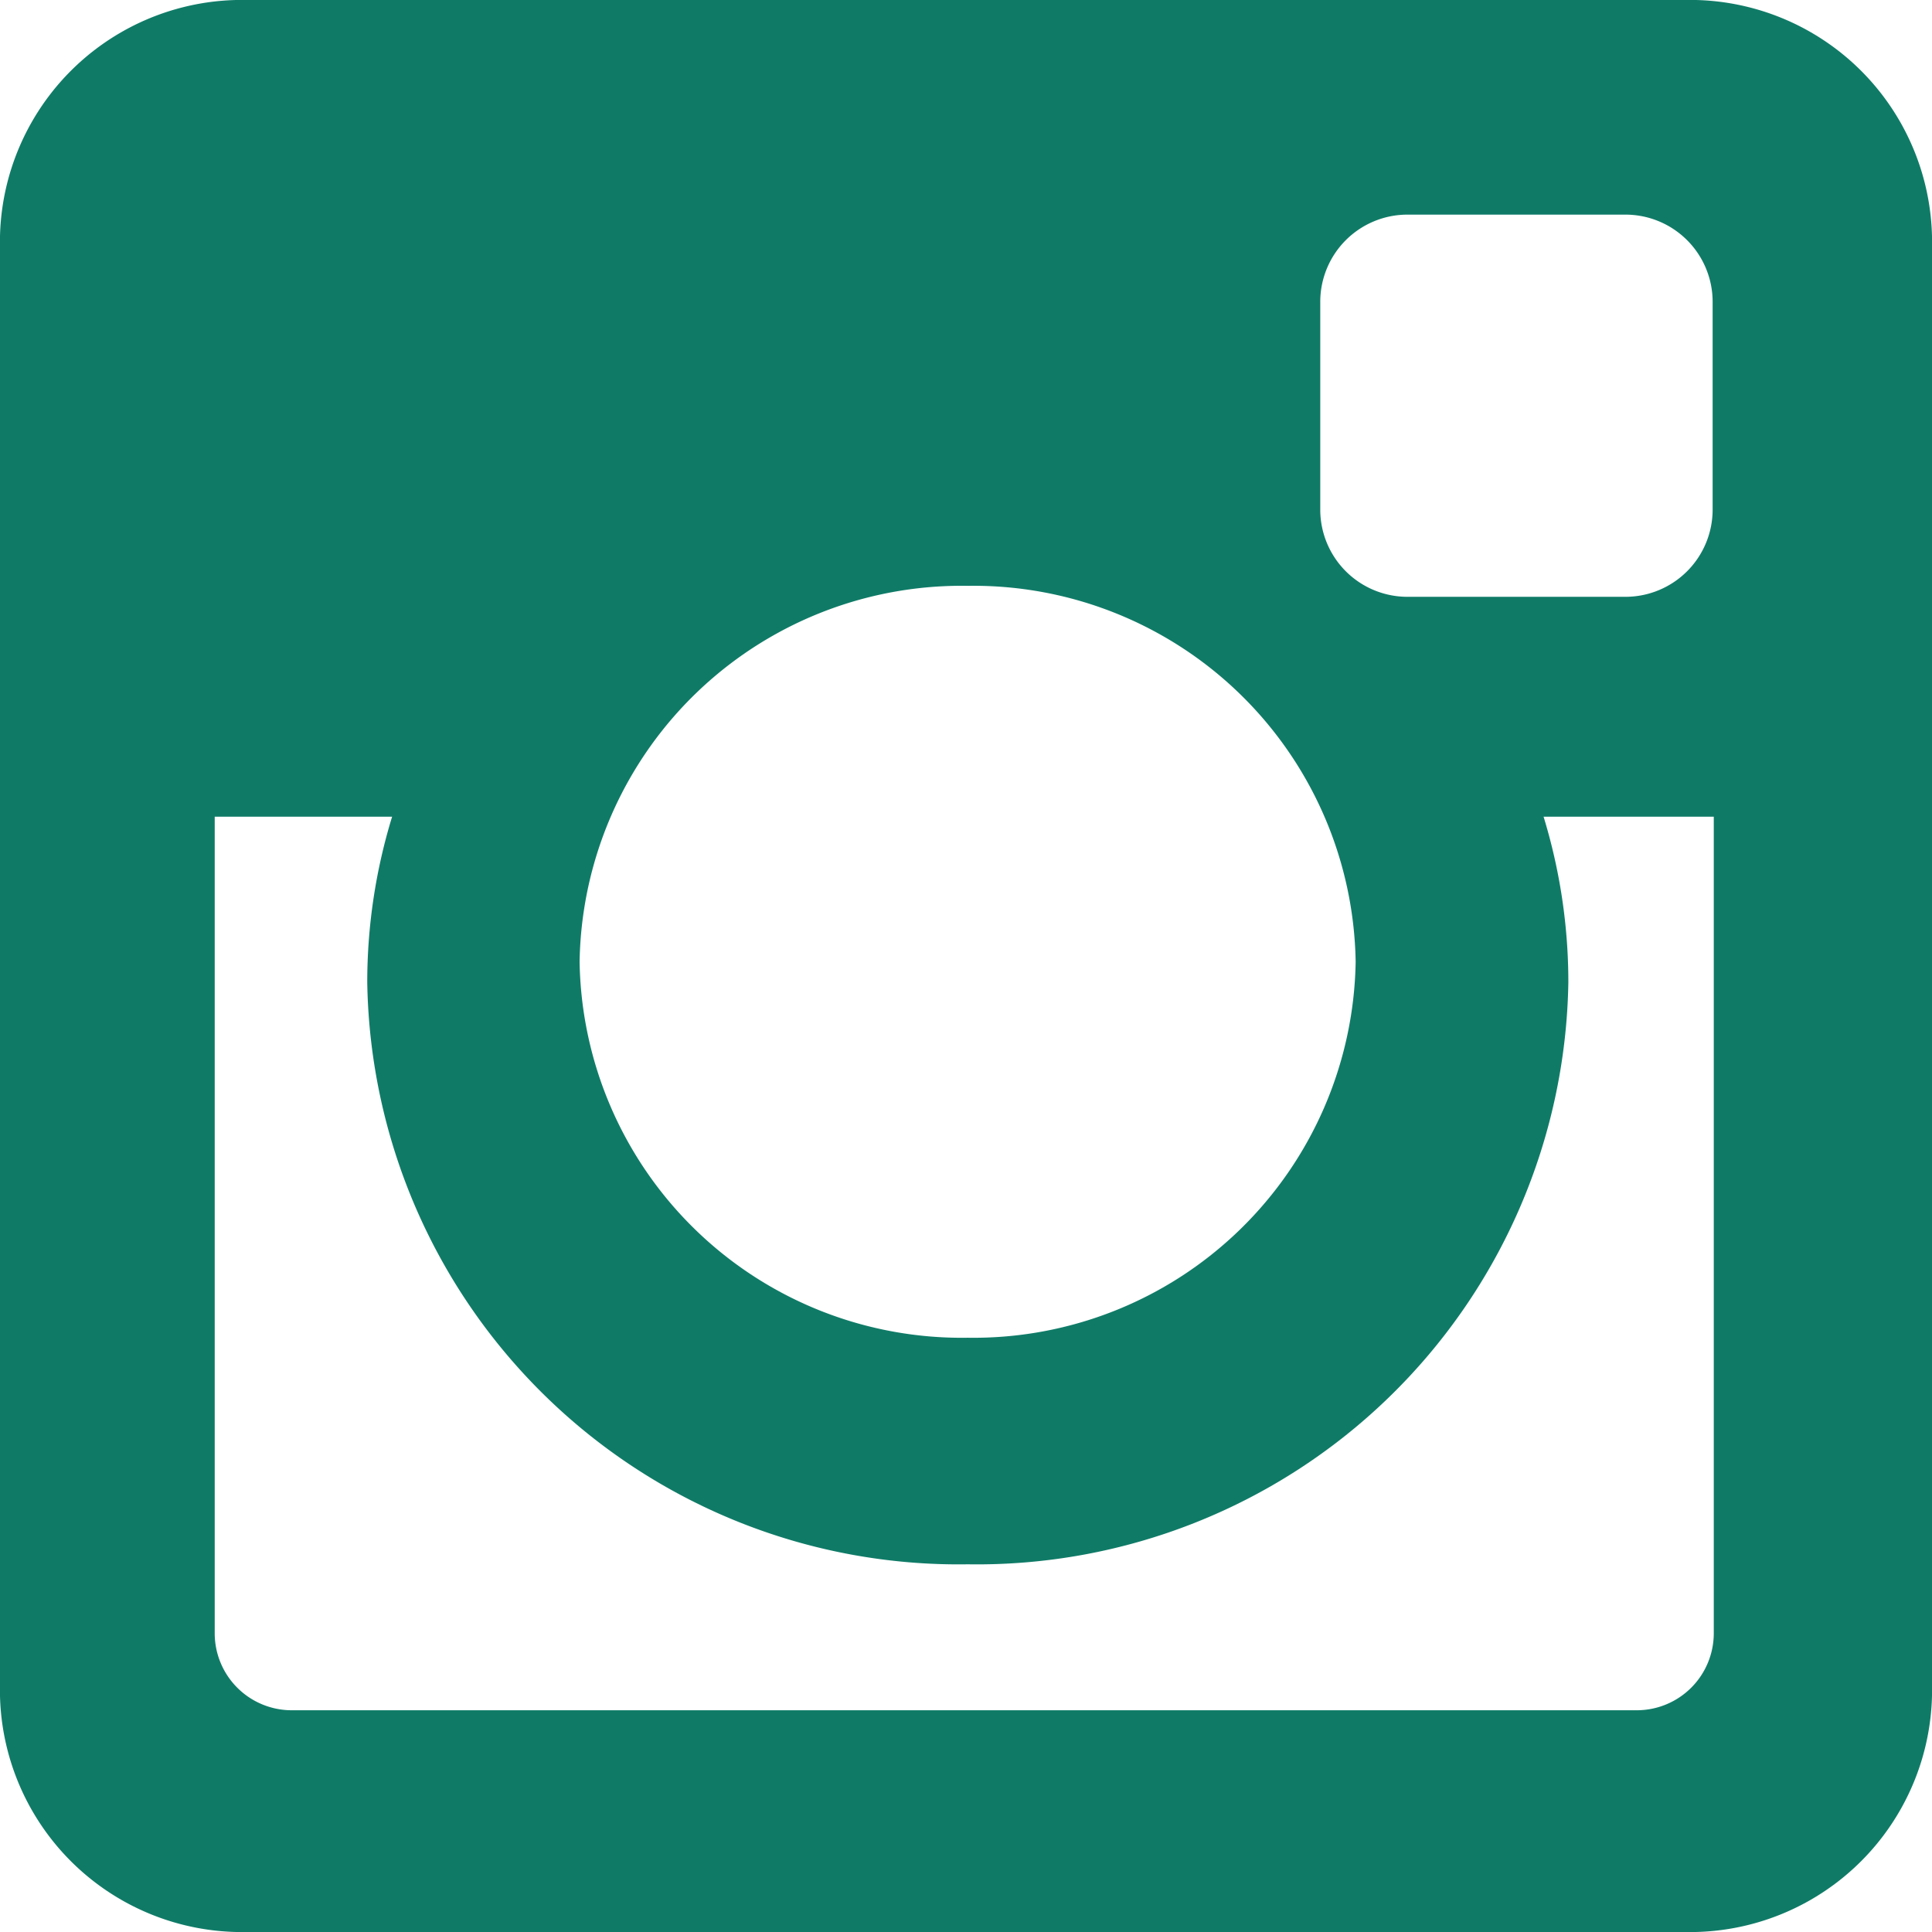 <svg xmlns="http://www.w3.org/2000/svg" viewBox="997.685 641 22 22">
  <defs>
    <style>
      .cls-1 {
        fill: #0f7b67;
      }
    </style>
  </defs>
  <path id="Path_17" data-name="Path 17" class="cls-1" d="M2.824,0H19.176A2.757,2.757,0,0,1,22,2.824V19.176A2.757,2.757,0,0,1,19.176,22H2.824A2.757,2.757,0,0,1,0,19.176V2.824A2.757,2.757,0,0,1,2.824,0Zm13.2,2.444a.993.993,0,0,0-.99.991V5.805a.993.993,0,0,0,.99.991h2.487a.993.993,0,0,0,.991-.991V3.435a.993.993,0,0,0-.991-.991ZM19.514,9.3H17.577a6.434,6.434,0,0,1,.282,1.887,6.735,6.735,0,0,1-6.839,6.626,6.734,6.734,0,0,1-6.838-6.626A6.424,6.424,0,0,1,4.465,9.3H2.445V18.6a.877.877,0,0,0,.875.875h15.32a.877.877,0,0,0,.875-.875V9.3ZM11.021,6.671A4.351,4.351,0,0,0,6.6,10.952a4.351,4.351,0,0,0,4.418,4.281,4.352,4.352,0,0,0,4.419-4.281A4.352,4.352,0,0,0,11.021,6.671Z" transform="translate(997.685 641)"/>
</svg>
